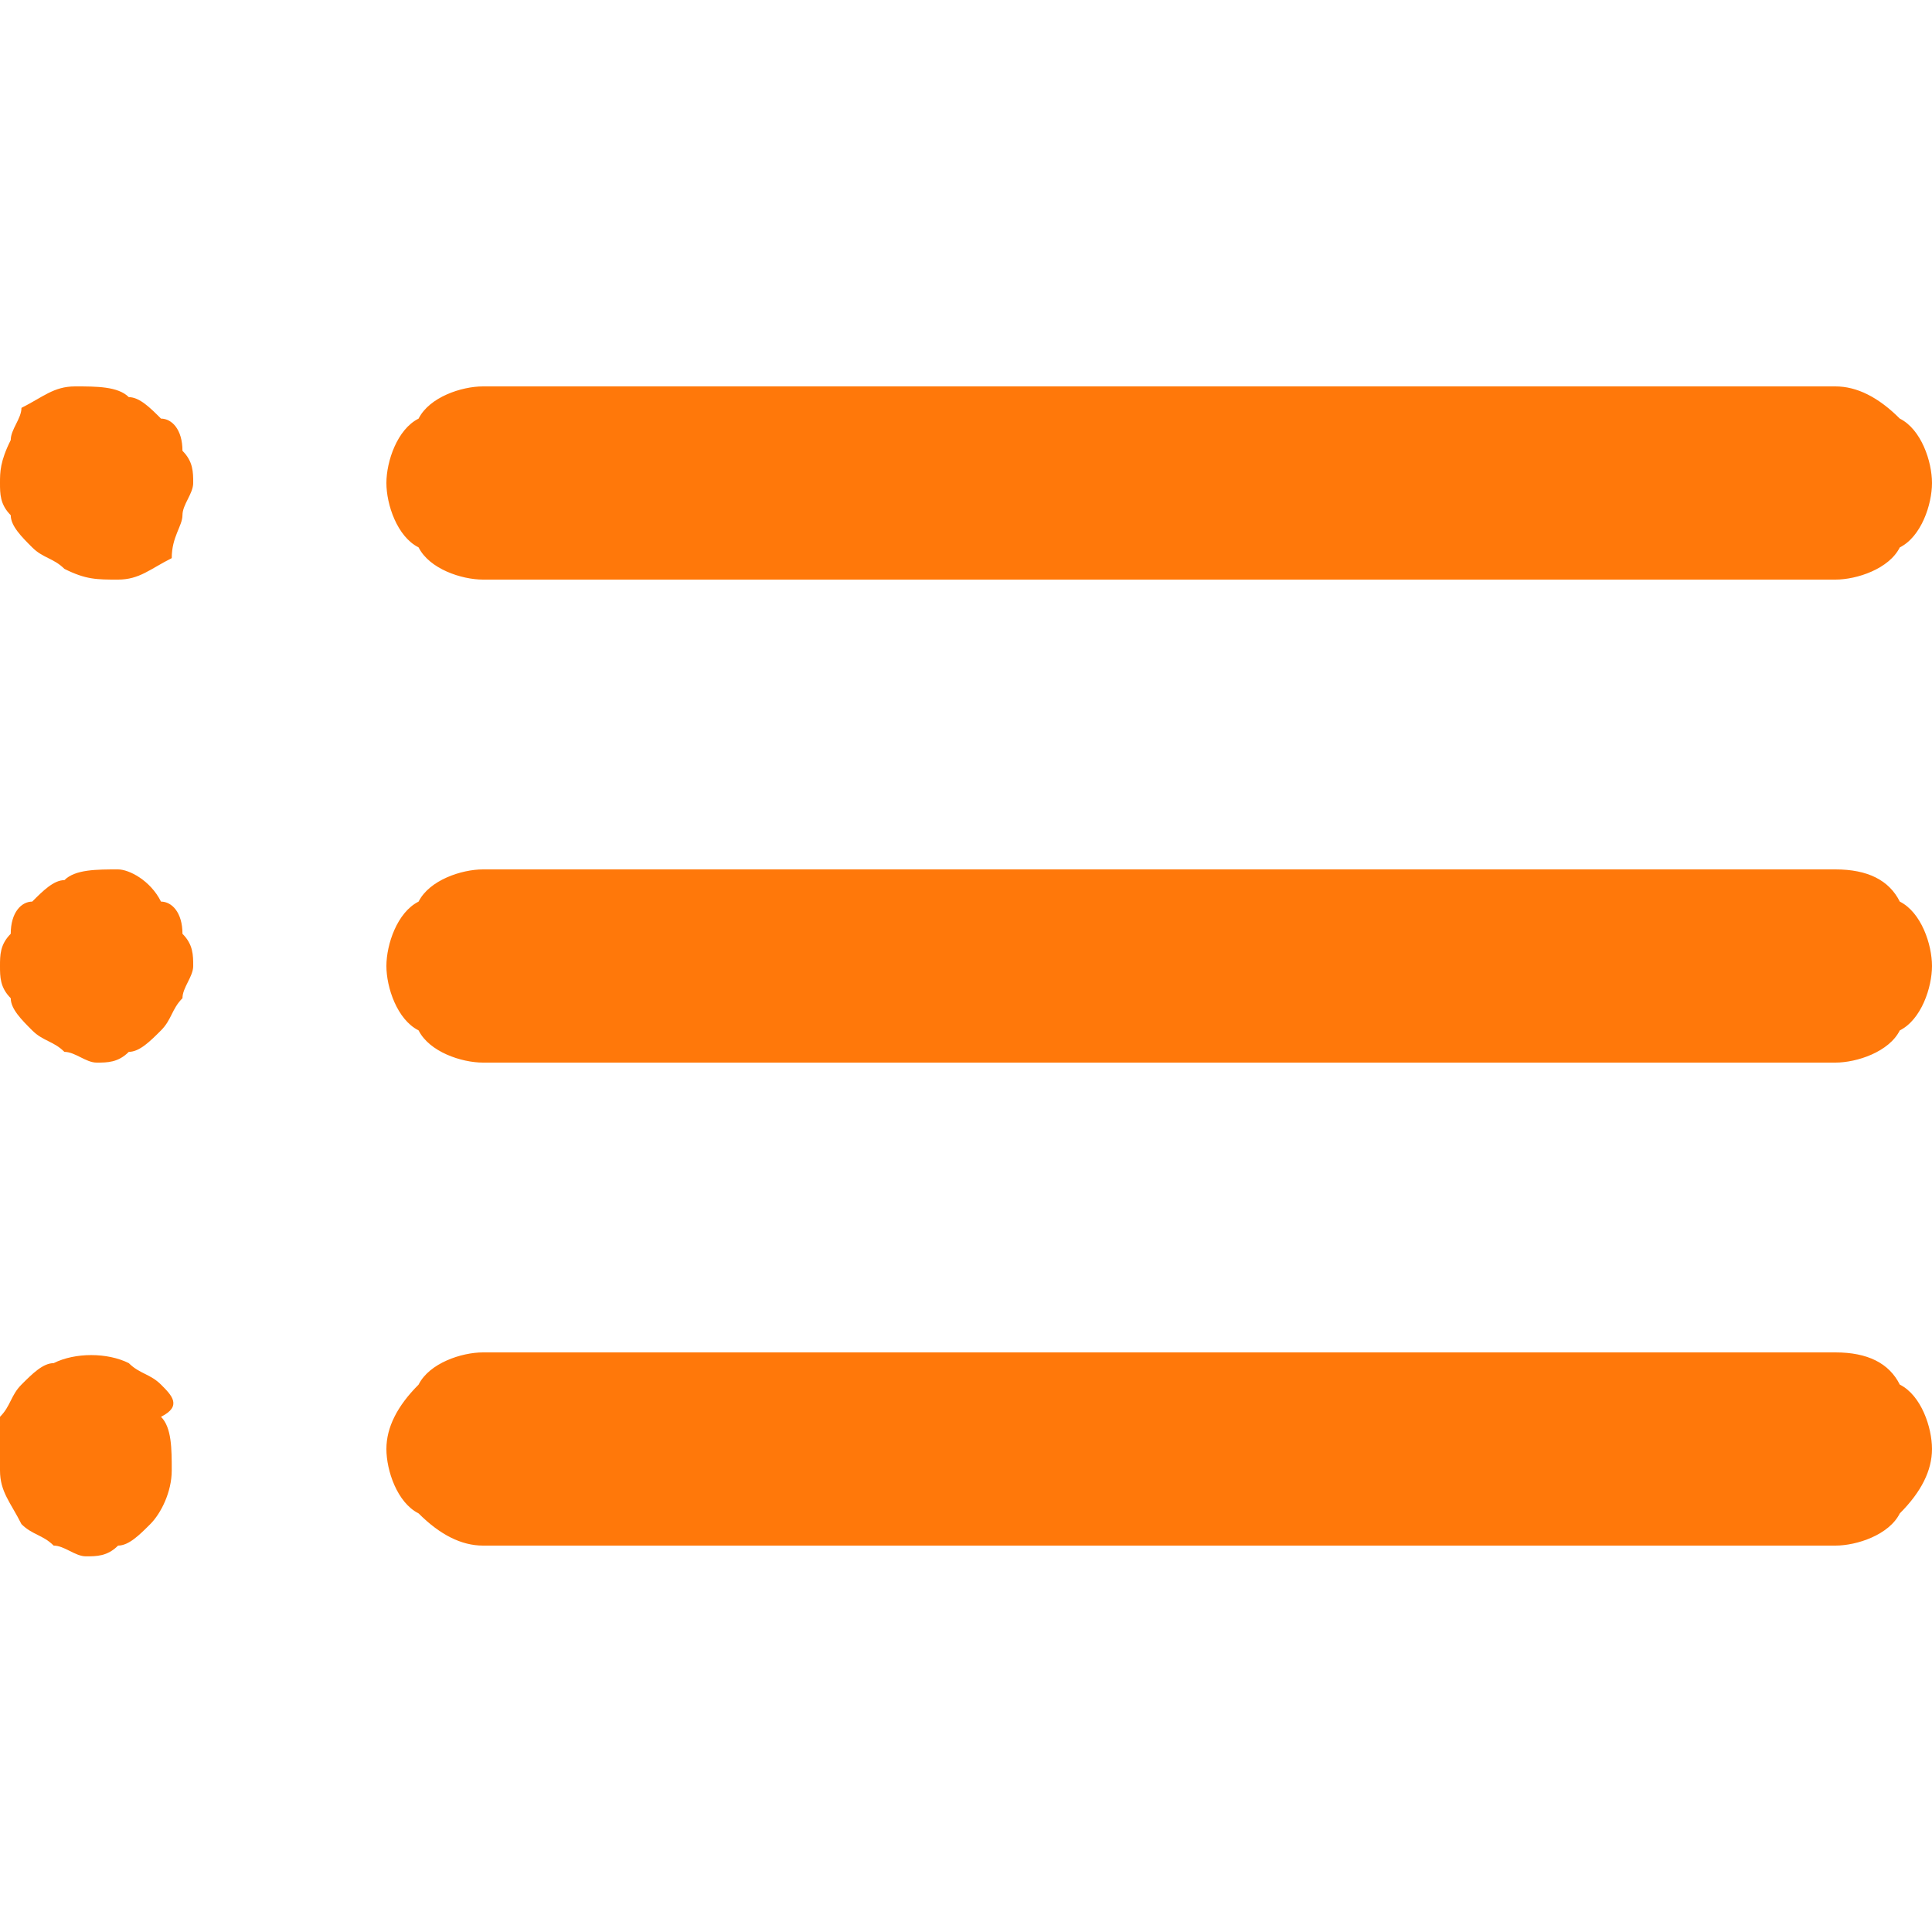 <?xml version="1.0" encoding="utf-8"?>
<!-- Generator: Adobe Illustrator 23.0.6, SVG Export Plug-In . SVG Version: 6.00 Build 0)  -->
<svg version="1.1" id="Layer_1" xmlns="http://www.w3.org/2000/svg" xmlns:xlink="http://www.w3.org/1999/xlink" x="0px" y="0px"
	 width="18px" height="18px" viewBox="0 0 18 18" style="enable-background:new 0 0 18 18;" xml:space="preserve">
<style type="text/css">
	.st0{fill:#FF780A;}
</style>
<path class="st0" d="M1.5,12.9c-0.1-0.1-0.2-0.1-0.3-0.2c-0.2-0.1-0.5-0.1-0.7,0c-0.1,0-0.2,0.1-0.3,0.2c-0.1,0.1-0.1,0.2-0.2,0.3
	C0,13.3,0,13.5,0,13.7s0.1,0.3,0.2,0.5c0.1,0.1,0.2,0.1,0.3,0.2c0.1,0,0.2,0.1,0.3,0.1c0.1,0,0.2,0,0.3-0.1c0.1,0,0.2-0.1,0.3-0.2
	c0.1-0.1,0.2-0.3,0.2-0.5c0-0.2,0-0.4-0.1-0.5C1.7,13.1,1.6,13,1.5,12.9z M4.5,5.4h12.6c0.2,0,0.5-0.1,0.6-0.3C17.9,5,18,4.7,18,4.5
	c0-0.2-0.1-0.5-0.3-0.6c-0.2-0.2-0.4-0.3-0.6-0.3H4.5C4.3,3.6,4,3.7,3.9,3.9C3.7,4,3.6,4.3,3.6,4.5c0,0.2,0.1,0.5,0.3,0.6
	C4,5.3,4.3,5.4,4.5,5.4z M1.5,8.4C1.4,8.2,1.2,8.1,1.1,8.1c-0.2,0-0.4,0-0.5,0.1c-0.1,0-0.2,0.1-0.3,0.2C0.2,8.4,0.1,8.5,0.1,8.7
	C0,8.8,0,8.9,0,9c0,0.1,0,0.2,0.1,0.3c0,0.1,0.1,0.2,0.2,0.3c0.1,0.1,0.2,0.1,0.3,0.2c0.1,0,0.2,0.1,0.3,0.1c0.1,0,0.2,0,0.3-0.1
	c0.1,0,0.2-0.1,0.3-0.2c0.1-0.1,0.1-0.2,0.2-0.3c0-0.1,0.1-0.2,0.1-0.3c0-0.1,0-0.2-0.1-0.3C1.7,8.5,1.6,8.4,1.5,8.4z M17.1,8.1H4.5
	C4.3,8.1,4,8.2,3.9,8.4C3.7,8.5,3.6,8.8,3.6,9s0.1,0.5,0.3,0.6C4,9.8,4.3,9.9,4.5,9.9h12.6c0.2,0,0.5-0.1,0.6-0.3
	C17.9,9.5,18,9.2,18,9s-0.1-0.5-0.3-0.6C17.6,8.2,17.4,8.1,17.1,8.1z M1.5,3.9C1.4,3.8,1.3,3.7,1.2,3.7C1.1,3.6,0.9,3.6,0.7,3.6
	c-0.2,0-0.3,0.1-0.5,0.2C0.2,3.9,0.1,4,0.1,4.1C0,4.3,0,4.4,0,4.5c0,0.1,0,0.2,0.1,0.3c0,0.1,0.1,0.2,0.2,0.3
	c0.1,0.1,0.2,0.1,0.3,0.2c0.2,0.1,0.3,0.1,0.5,0.1c0.2,0,0.3-0.1,0.5-0.2C1.6,5,1.7,4.9,1.7,4.8c0-0.1,0.1-0.2,0.1-0.3
	c0-0.1,0-0.2-0.1-0.3C1.7,4,1.6,3.9,1.5,3.9z M17.1,12.6H4.5c-0.2,0-0.5,0.1-0.6,0.3c-0.2,0.2-0.3,0.4-0.3,0.6
	c0,0.2,0.1,0.5,0.3,0.6c0.2,0.2,0.4,0.3,0.6,0.3h12.6c0.2,0,0.5-0.1,0.6-0.3c0.2-0.2,0.3-0.4,0.3-0.6c0-0.2-0.1-0.5-0.3-0.6
	C17.6,12.7,17.4,12.6,17.1,12.6z"/>
</svg>
